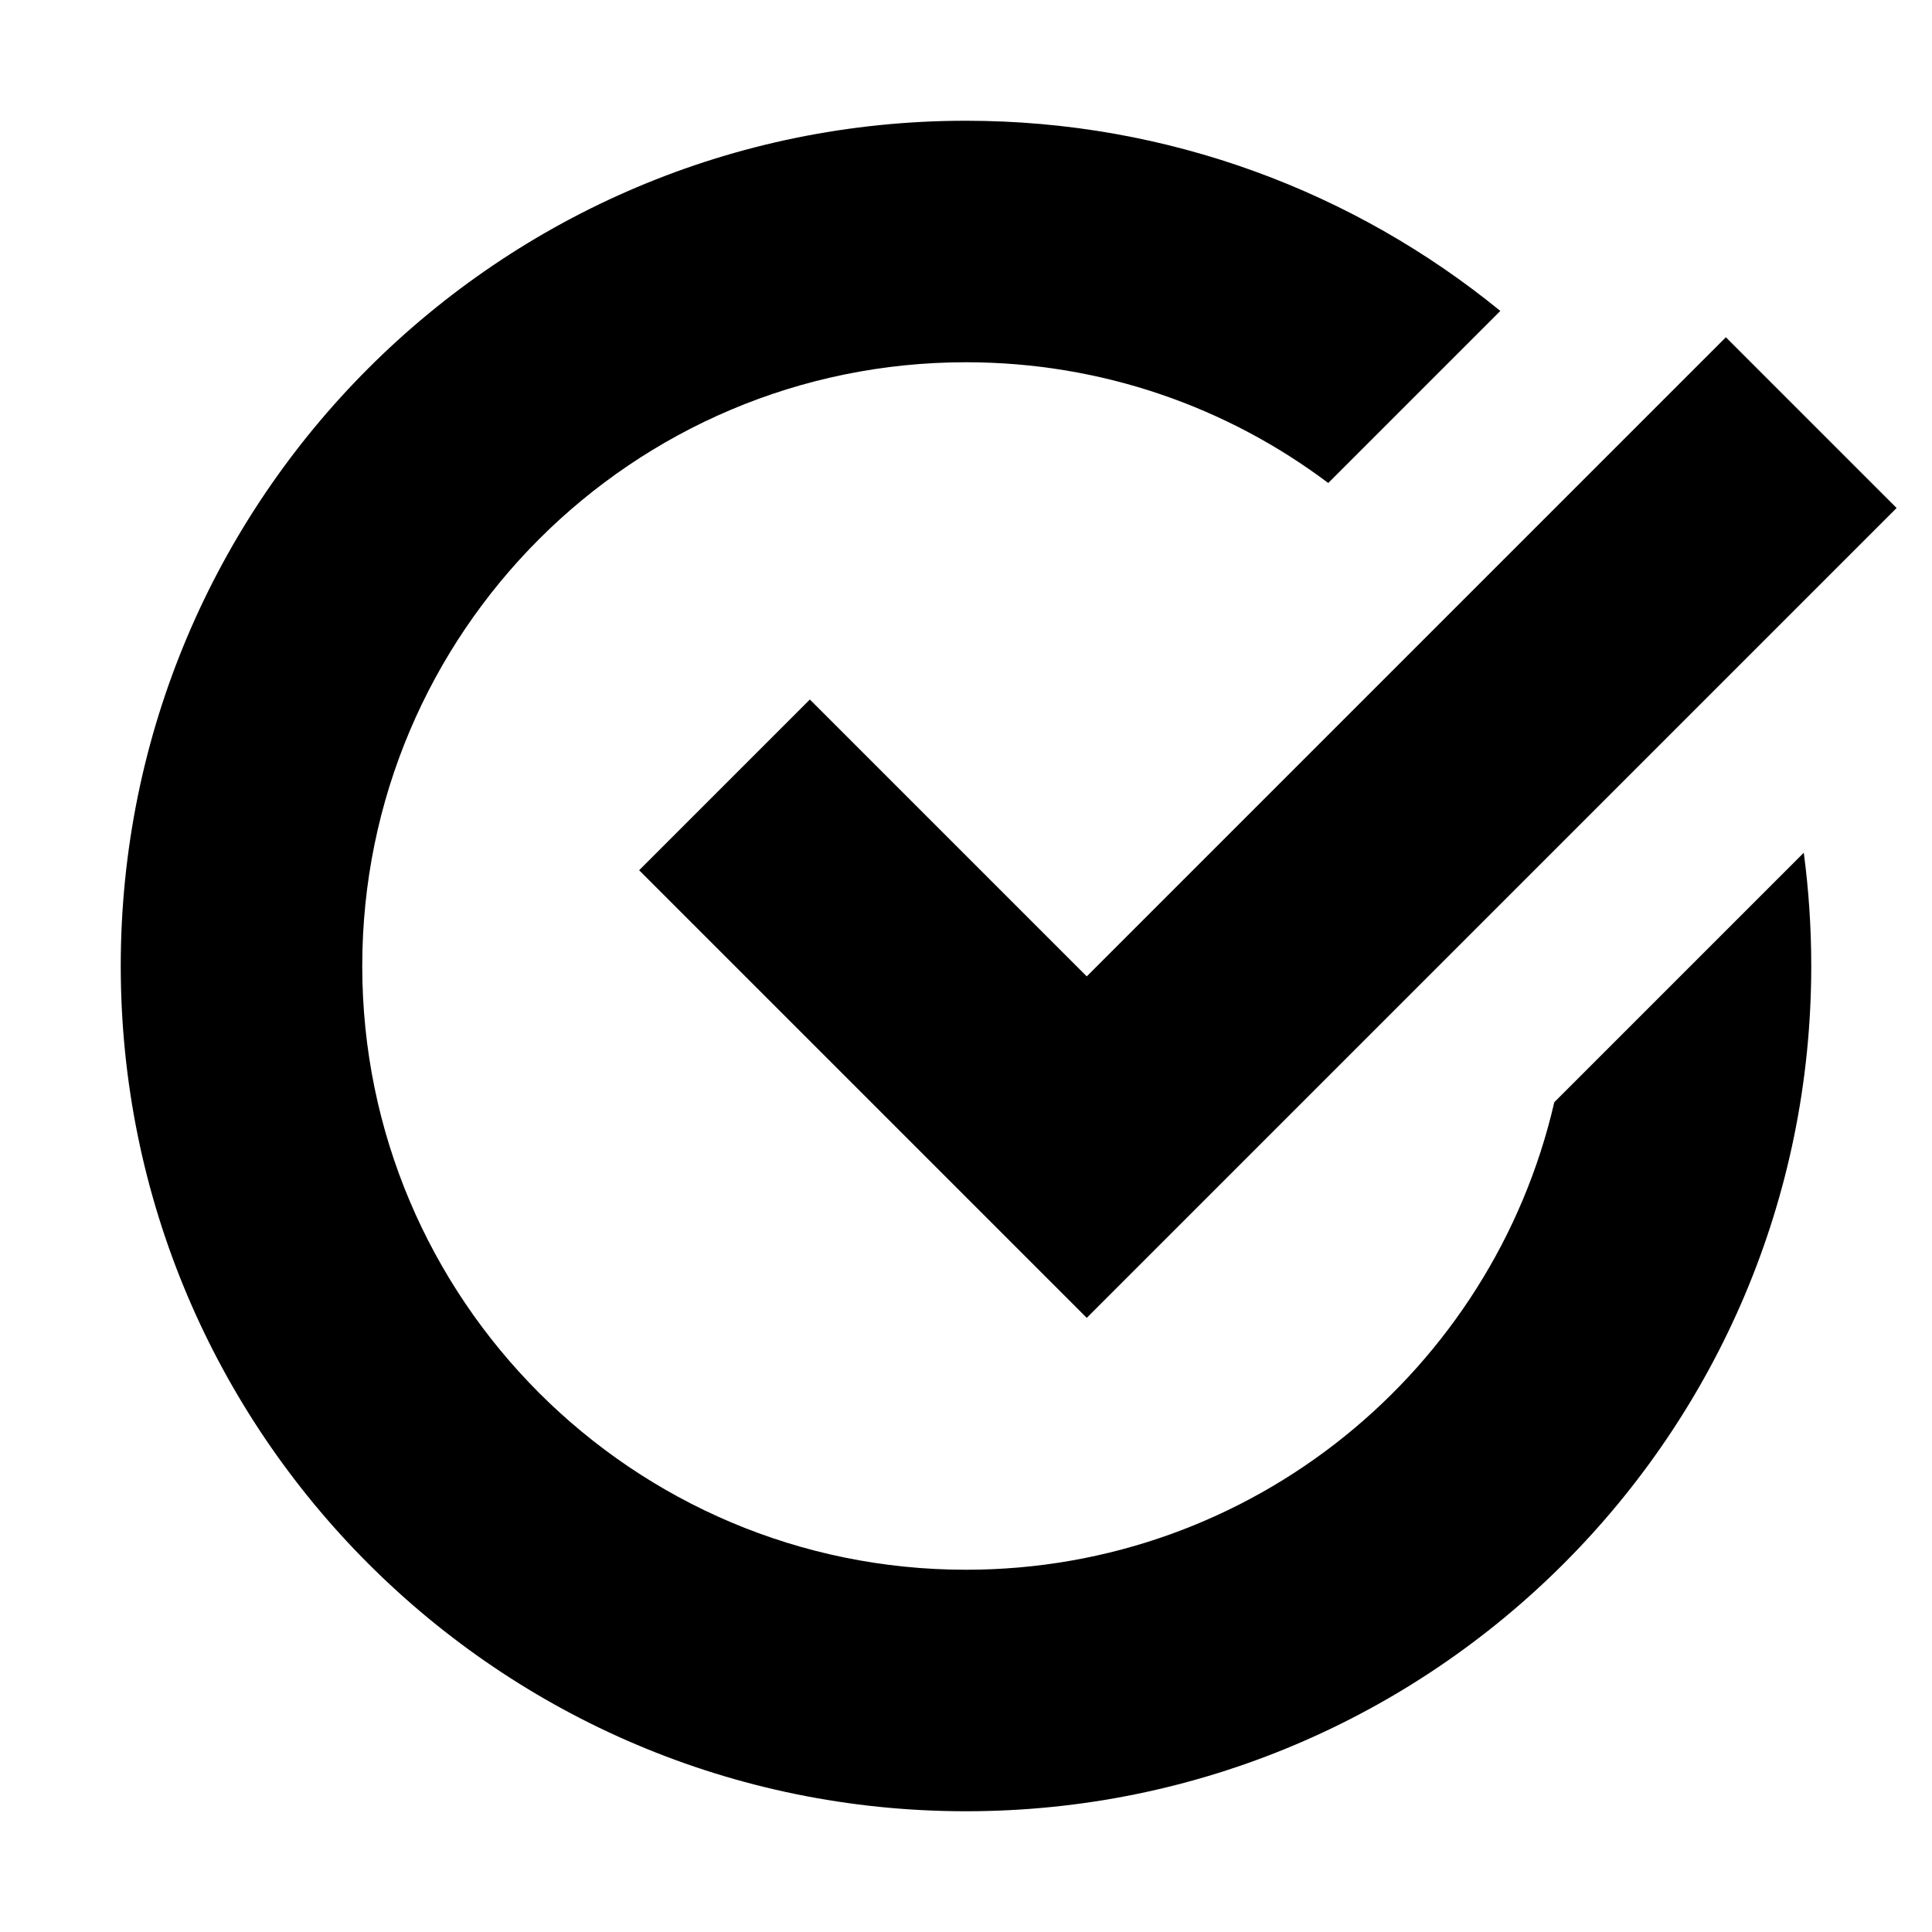 <svg width="16" height="16" viewBox="0 0 16 16" fill="none" xmlns="http://www.w3.org/2000/svg">
<path fill-rule="evenodd" clip-rule="evenodd" d="M8 13C10.374 13 12.361 11.346 12.872 9.128L14.938 7.062C14.979 7.369 15 7.682 15 8C15 11.866 11.866 15 8 15C4.134 15 1 11.866 1 8C1 4.134 4.134 1 8 1C9.678 1 11.219 1.591 12.425 2.575L11 4C10.165 3.372 9.126 3 8 3C5.239 3 3 5.239 3 8C3 10.761 5.239 13 8 13ZM9 10.914L15.707 4.207L14.293 2.793L9 8.086L6.707 5.793L5.293 7.207L9 10.914Z" fill="black"/>
</svg>
